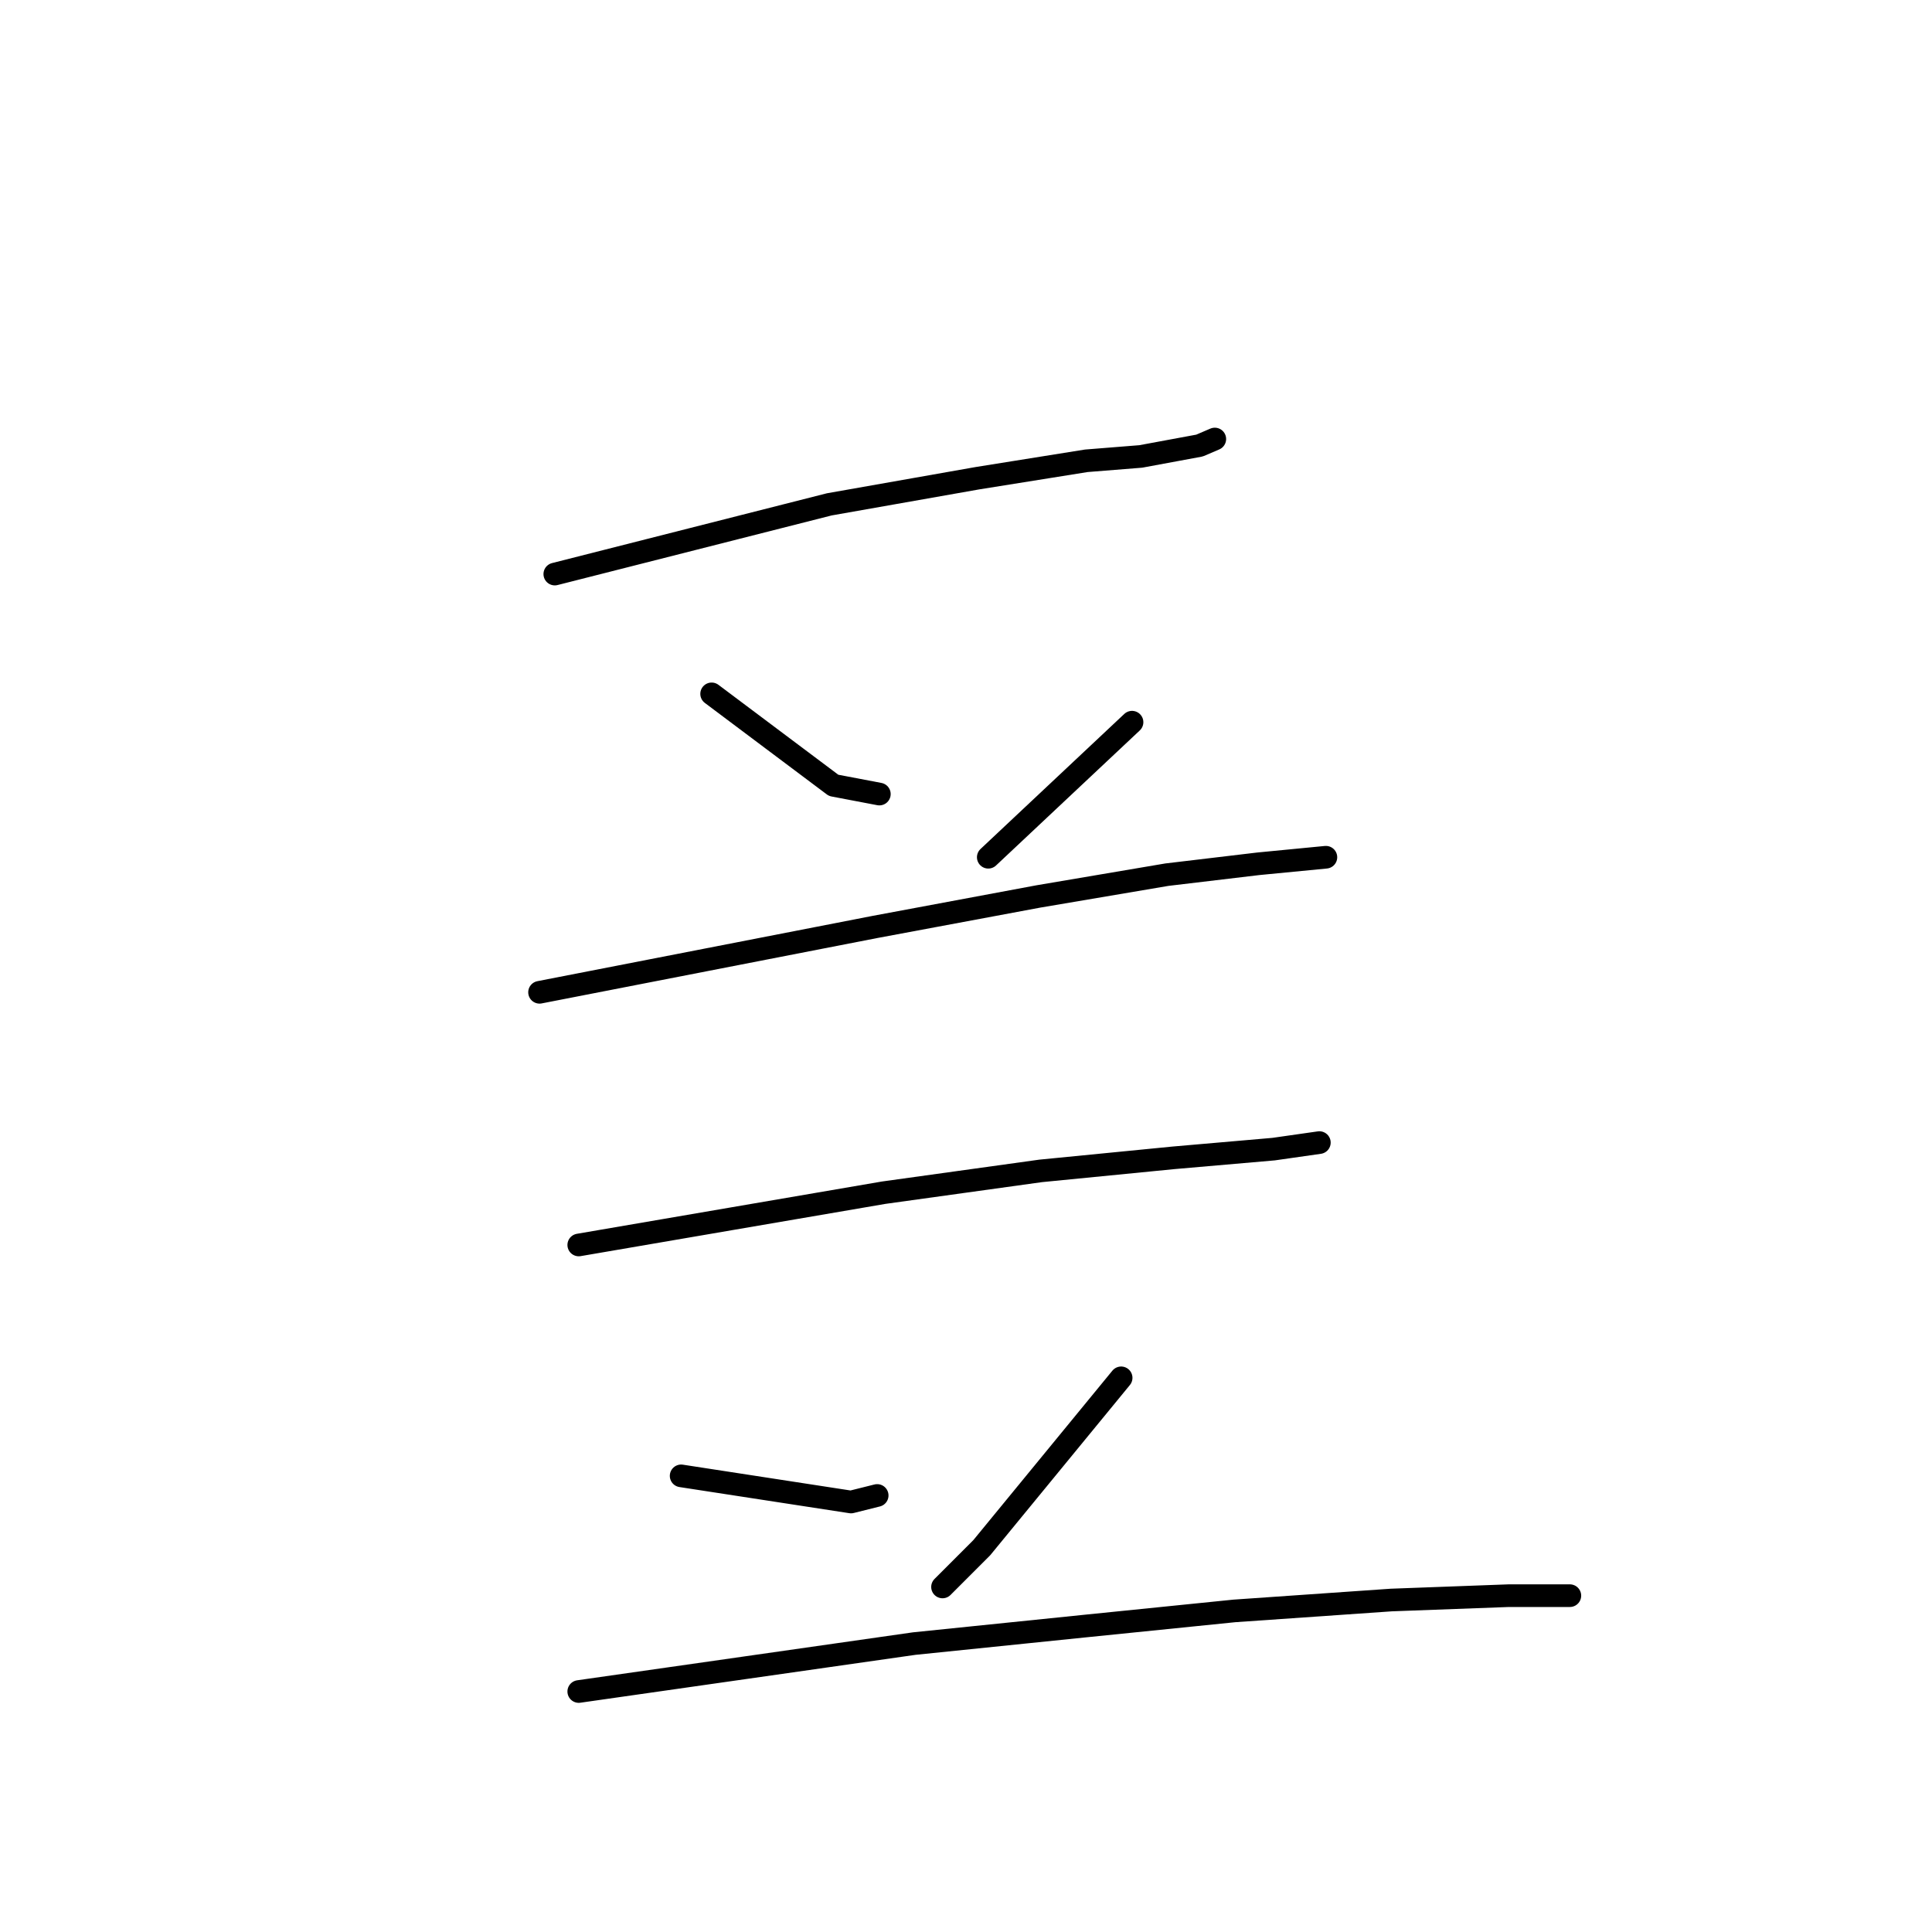 <?xml version="1.0" standalone="no"?>
    <svg width="256" height="256" xmlns="http://www.w3.org/2000/svg" version="1.1">
    <polyline stroke="black" stroke-width="3" stroke-linecap="round" fill="transparent" stroke-linejoin="round" points="73.514 76.067 91.697 71.449 109.881 66.831 129.508 63.367 143.939 61.058 151.155 60.481 158.948 59.038 160.968 58.172 160.968 58.172 " />
        <polyline stroke="black" stroke-width="3" stroke-linecap="round" fill="transparent" stroke-linejoin="round" points="94.295 91.941 102.376 98.003 110.458 104.064 116.519 105.218 116.519 105.218 " />
        <polyline stroke="black" stroke-width="3" stroke-linecap="round" fill="transparent" stroke-linejoin="round" points="150 95.694 140.475 104.641 130.951 113.589 130.951 113.589 " />
        <polyline stroke="black" stroke-width="3" stroke-linecap="round" fill="transparent" stroke-linejoin="round" points="71.493 131.484 93.718 127.154 115.942 122.825 137.589 118.784 154.618 115.898 166.741 114.455 175.688 113.589 175.688 113.589 " />
        <polyline stroke="black" stroke-width="3" stroke-linecap="round" fill="transparent" stroke-linejoin="round" points="76.688 164.965 96.892 161.501 117.097 158.038 137.878 155.151 155.484 153.419 168.761 152.265 174.822 151.399 174.822 151.399 " />
        <polyline stroke="black" stroke-width="3" stroke-linecap="round" fill="transparent" stroke-linejoin="round" points="90.254 195.559 101.511 197.291 112.767 199.023 116.231 198.157 116.231 198.157 " />
        <polyline stroke="black" stroke-width="3" stroke-linecap="round" fill="transparent" stroke-linejoin="round" points="148.557 182.571 139.321 193.828 130.085 205.084 124.89 210.279 124.89 210.279 " />
        <polyline stroke="black" stroke-width="3" stroke-linecap="round" fill="transparent" stroke-linejoin="round" points="76.688 224.134 98.913 220.959 121.137 217.784 143.65 215.475 163.566 213.454 184.347 212.011 199.933 211.434 208.015 211.434 208.015 211.434 " />
        </svg>